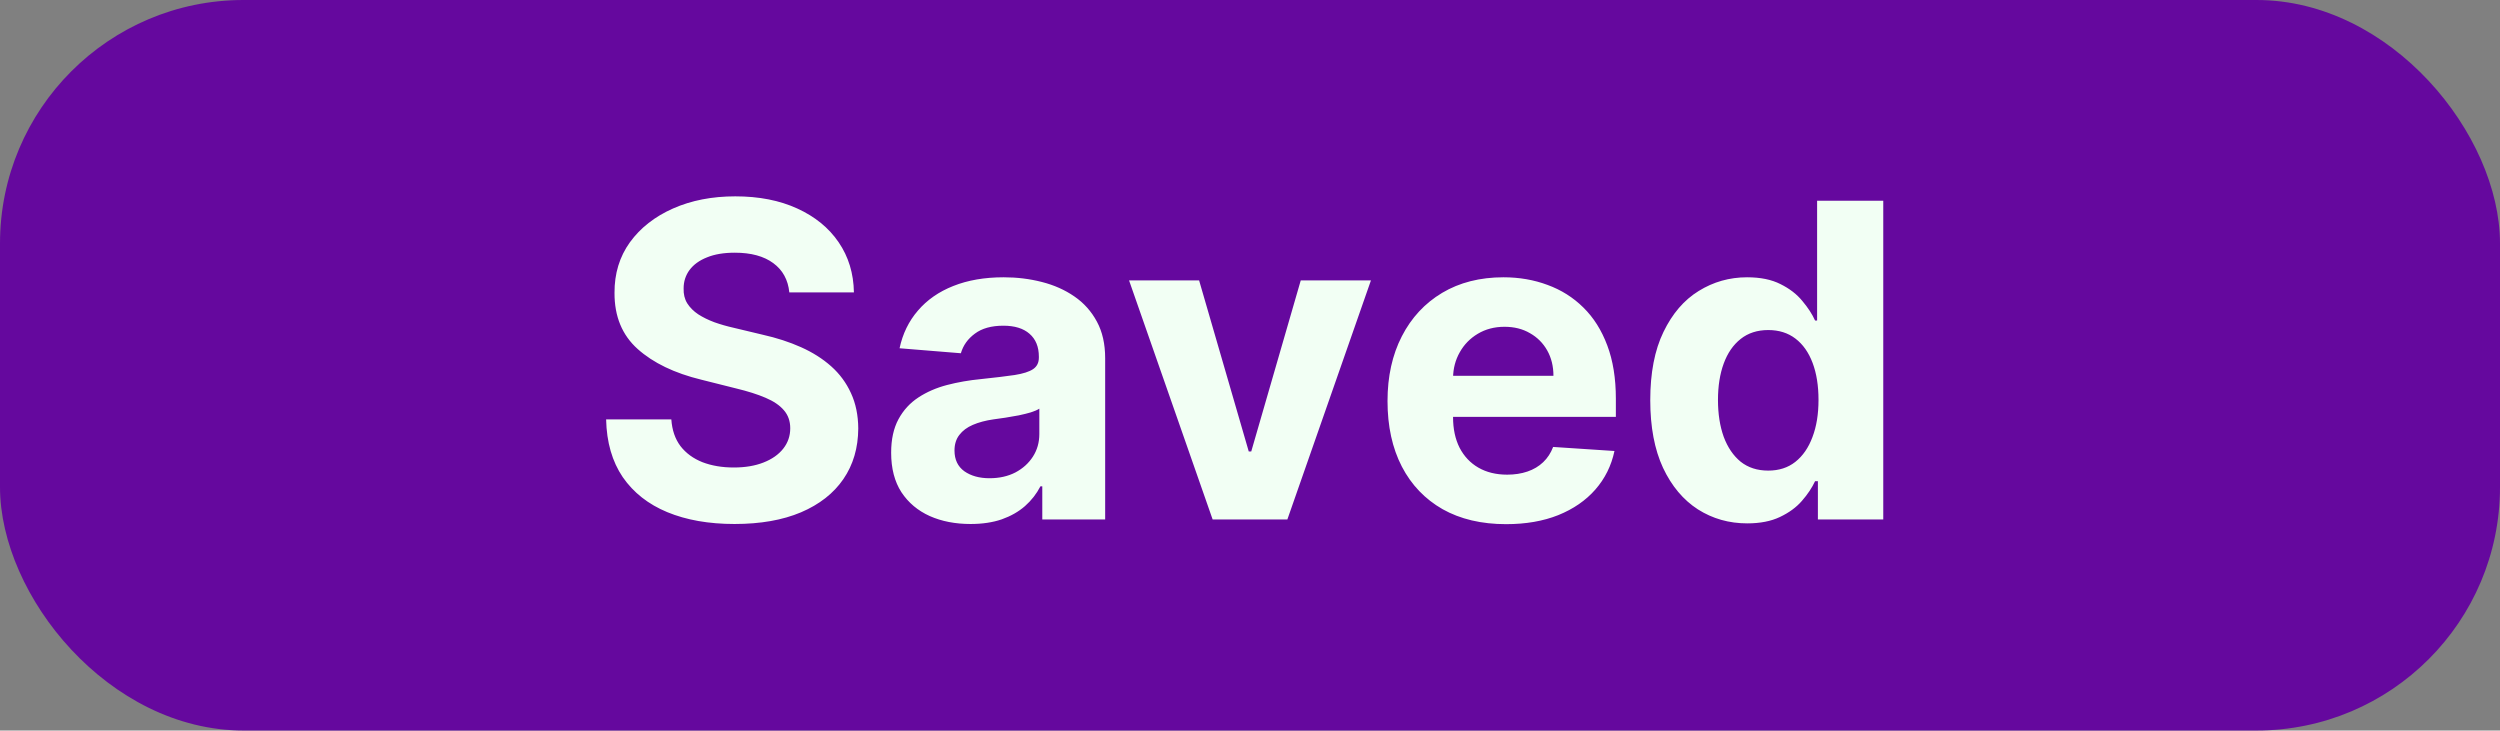 <svg width="154" height="45" viewBox="0 0 154 45" fill="none" xmlns="http://www.w3.org/2000/svg">
<rect x="0" y="0" width="154" height="45" fill="#808080" stroke="none"/>
<rect width="154" height="45" rx="15" fill="#65089E"/>
<path d="M48.622 18.011C48.545 17.238 48.216 16.637 47.634 16.209C47.053 15.78 46.263 15.566 45.266 15.566C44.588 15.566 44.016 15.662 43.55 15.854C43.083 16.039 42.725 16.298 42.476 16.63C42.233 16.963 42.111 17.34 42.111 17.762C42.099 18.113 42.172 18.42 42.332 18.682C42.498 18.944 42.725 19.171 43.013 19.363C43.3 19.548 43.633 19.711 44.01 19.852C44.387 19.986 44.79 20.101 45.218 20.197L46.982 20.619C47.839 20.811 48.625 21.066 49.341 21.386C50.057 21.706 50.677 22.099 51.201 22.565C51.725 23.032 52.131 23.582 52.419 24.215C52.713 24.847 52.863 25.573 52.869 26.391C52.863 27.593 52.556 28.635 51.949 29.517C51.348 30.392 50.479 31.073 49.341 31.559C48.209 32.038 46.845 32.278 45.247 32.278C43.661 32.278 42.281 32.035 41.105 31.549C39.935 31.064 39.021 30.345 38.362 29.392C37.711 28.433 37.368 27.247 37.337 25.835H41.354C41.399 26.493 41.587 27.043 41.92 27.484C42.258 27.919 42.709 28.248 43.272 28.472C43.84 28.689 44.483 28.798 45.199 28.798C45.902 28.798 46.512 28.695 47.03 28.491C47.554 28.286 47.96 28.002 48.248 27.637C48.535 27.273 48.679 26.854 48.679 26.381C48.679 25.94 48.548 25.57 48.286 25.269C48.031 24.969 47.653 24.713 47.155 24.502C46.663 24.291 46.059 24.099 45.343 23.927L43.205 23.39C41.549 22.987 40.242 22.358 39.283 21.501C38.324 20.645 37.848 19.491 37.854 18.04C37.848 16.851 38.164 15.812 38.803 14.924C39.449 14.035 40.334 13.342 41.459 12.843C42.584 12.345 43.863 12.095 45.295 12.095C46.752 12.095 48.024 12.345 49.111 12.843C50.204 13.342 51.054 14.035 51.661 14.924C52.268 15.812 52.582 16.841 52.601 18.011H48.622ZM59.785 32.278C58.845 32.278 58.008 32.115 57.273 31.789C56.538 31.457 55.956 30.968 55.528 30.322C55.106 29.67 54.895 28.858 54.895 27.887C54.895 27.069 55.045 26.381 55.345 25.825C55.646 25.269 56.055 24.822 56.573 24.483C57.09 24.144 57.678 23.889 58.337 23.716C59.002 23.543 59.698 23.422 60.427 23.352C61.284 23.262 61.974 23.179 62.498 23.102C63.022 23.019 63.403 22.898 63.639 22.738C63.876 22.578 63.994 22.342 63.994 22.028V21.971C63.994 21.364 63.802 20.894 63.419 20.561C63.041 20.229 62.504 20.063 61.808 20.063C61.073 20.063 60.488 20.226 60.053 20.552C59.618 20.871 59.331 21.274 59.19 21.76L55.413 21.453C55.604 20.558 55.981 19.785 56.544 19.133C57.106 18.474 57.832 17.97 58.72 17.618C59.615 17.26 60.651 17.081 61.827 17.081C62.645 17.081 63.428 17.177 64.176 17.369C64.93 17.56 65.598 17.858 66.18 18.26C66.768 18.663 67.231 19.181 67.57 19.814C67.909 20.44 68.078 21.191 68.078 22.067V32H64.205V29.958H64.09C63.853 30.418 63.537 30.824 63.14 31.175C62.744 31.521 62.268 31.792 61.712 31.99C61.156 32.182 60.513 32.278 59.785 32.278ZM60.954 29.459C61.555 29.459 62.086 29.341 62.546 29.104C63.006 28.861 63.367 28.535 63.629 28.126C63.892 27.717 64.023 27.254 64.023 26.736V25.173C63.895 25.256 63.719 25.333 63.495 25.403C63.278 25.467 63.032 25.528 62.757 25.586C62.482 25.637 62.207 25.685 61.932 25.729C61.657 25.768 61.408 25.803 61.184 25.835C60.705 25.905 60.286 26.017 59.928 26.171C59.571 26.324 59.292 26.532 59.094 26.794C58.896 27.049 58.797 27.369 58.797 27.753C58.797 28.309 58.998 28.734 59.401 29.028C59.81 29.315 60.328 29.459 60.954 29.459ZM84.45 17.273L79.301 32H74.699L69.55 17.273H73.865L76.923 27.81H77.077L80.126 17.273H84.45ZM92.777 32.288C91.262 32.288 89.958 31.981 88.865 31.367C87.779 30.747 86.941 29.871 86.353 28.74C85.765 27.602 85.471 26.257 85.471 24.703C85.471 23.189 85.765 21.859 86.353 20.715C86.941 19.571 87.769 18.679 88.837 18.04C89.91 17.401 91.17 17.081 92.614 17.081C93.586 17.081 94.49 17.238 95.328 17.551C96.171 17.858 96.906 18.321 97.533 18.941C98.166 19.561 98.658 20.341 99.009 21.28C99.361 22.214 99.537 23.307 99.537 24.56V25.681H87.101V23.15H95.692C95.692 22.562 95.564 22.041 95.308 21.587C95.053 21.134 94.698 20.779 94.244 20.523C93.797 20.261 93.276 20.13 92.681 20.13C92.061 20.13 91.511 20.274 91.032 20.561C90.559 20.843 90.188 21.223 89.92 21.702C89.651 22.175 89.514 22.703 89.508 23.284V25.691C89.508 26.42 89.642 27.049 89.91 27.58C90.185 28.11 90.572 28.52 91.07 28.807C91.569 29.095 92.16 29.239 92.844 29.239C93.298 29.239 93.714 29.175 94.091 29.047C94.468 28.919 94.791 28.727 95.059 28.472C95.328 28.216 95.532 27.903 95.673 27.532L99.451 27.781C99.259 28.689 98.866 29.482 98.271 30.159C97.683 30.83 96.922 31.354 95.989 31.732C95.062 32.102 93.992 32.288 92.777 32.288ZM107.629 32.24C106.51 32.24 105.497 31.952 104.59 31.377C103.688 30.795 102.972 29.942 102.442 28.817C101.918 27.685 101.656 26.298 101.656 24.655C101.656 22.968 101.927 21.565 102.471 20.446C103.014 19.321 103.736 18.481 104.638 17.925C105.545 17.362 106.539 17.081 107.619 17.081C108.444 17.081 109.131 17.222 109.681 17.503C110.237 17.778 110.684 18.123 111.023 18.538C111.368 18.947 111.631 19.35 111.809 19.746H111.934V12.364H116.009V32H111.982V29.641H111.809C111.618 30.05 111.346 30.456 110.994 30.859C110.649 31.255 110.199 31.584 109.643 31.847C109.093 32.109 108.422 32.24 107.629 32.24ZM108.923 28.989C109.582 28.989 110.138 28.81 110.592 28.452C111.052 28.088 111.404 27.58 111.646 26.928C111.896 26.276 112.02 25.512 112.02 24.636C112.02 23.761 111.899 23 111.656 22.354C111.413 21.709 111.062 21.21 110.601 20.859C110.141 20.507 109.582 20.331 108.923 20.331C108.252 20.331 107.687 20.514 107.226 20.878C106.766 21.242 106.418 21.747 106.181 22.393C105.945 23.038 105.827 23.786 105.827 24.636C105.827 25.493 105.945 26.25 106.181 26.909C106.424 27.561 106.773 28.072 107.226 28.443C107.687 28.807 108.252 28.989 108.923 28.989Z" fill="#F2FFF4"/>
</svg>
